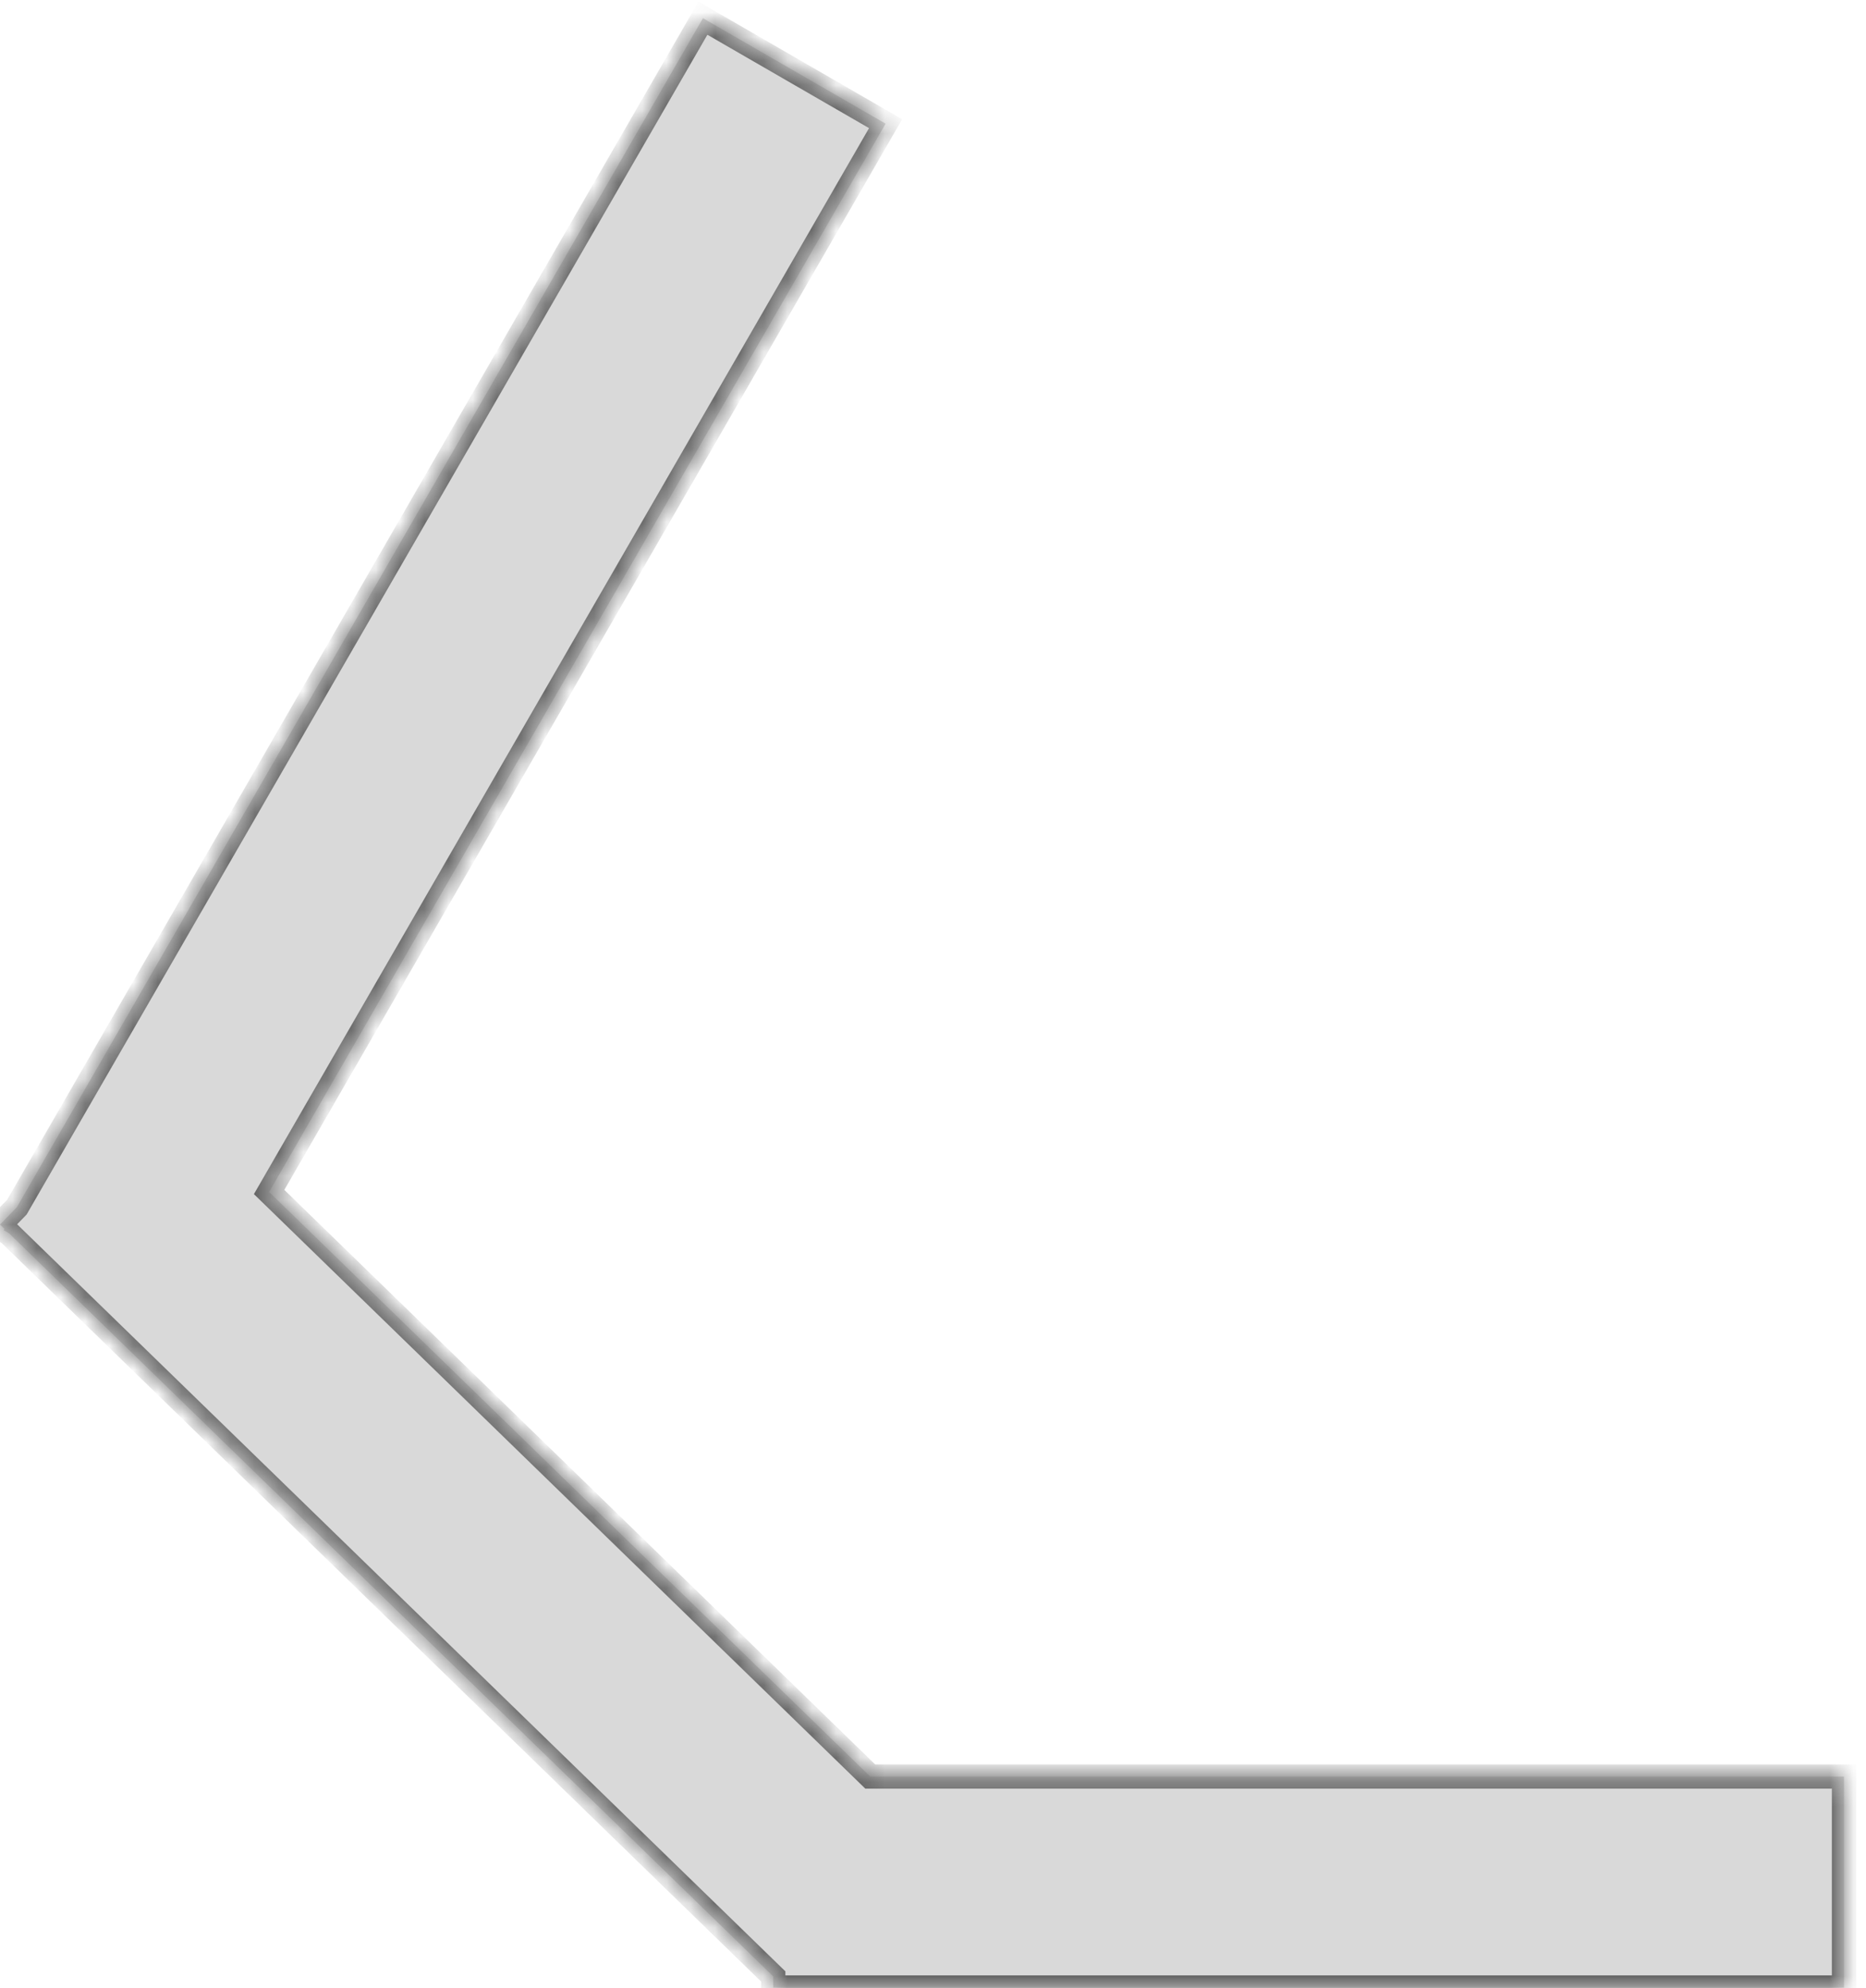 <svg width="77" height="82" viewBox="0 0 77 82" fill="none" xmlns="http://www.w3.org/2000/svg">
<mask id="path-1-inside-1_419_4230" fill="white">
<path fill-rule="evenodd" clip-rule="evenodd" d="M29.007 0.75L36.544 5.101L11.106 49.16L35.91 73.269H76.092V81.971H31.908V81.514L0.372 50.863L0.149 50.734L0.181 50.678L0 50.502L0.697 49.785L29.007 0.75Z"/>
</mask>
<path fill-rule="evenodd" clip-rule="evenodd" d="M29.007 0.75L36.544 5.101L11.106 49.16L35.91 73.269H76.092V81.971H31.908V81.514L0.372 50.863L0.149 50.734L0.181 50.678L0 50.502L0.697 49.785L29.007 0.75Z" fill="#D9D9D9"/>
<path d="M36.544 5.101L36.977 5.351L37.227 4.918L36.794 4.668L36.544 5.101ZM29.007 0.75L29.257 0.317L28.824 0.067L28.574 0.5L29.007 0.75ZM11.106 49.16L10.673 48.91L10.478 49.248L10.757 49.519L11.106 49.16ZM35.91 73.269L35.562 73.627L35.707 73.769H35.91V73.269ZM76.092 73.269H76.592V72.769H76.092V73.269ZM76.092 81.971V82.471H76.592V81.971H76.092ZM31.908 81.971H31.408V82.471H31.908V81.971ZM31.908 81.514H32.408V81.303L32.256 81.155L31.908 81.514ZM0.372 50.863L0.72 50.505L0.676 50.461L0.622 50.43L0.372 50.863ZM0.149 50.734L-0.284 50.484L-0.534 50.917L-0.101 51.167L0.149 50.734ZM0.181 50.678L0.614 50.928L0.809 50.591L0.53 50.319L0.181 50.678ZM0 50.502L-0.359 50.153L-0.707 50.512L-0.348 50.86L0 50.502ZM0.697 49.785L1.056 50.133L1.099 50.088L1.13 50.035L0.697 49.785ZM36.794 4.668L29.257 0.317L28.757 1.183L36.294 5.534L36.794 4.668ZM11.539 49.41L36.977 5.351L36.111 4.851L10.673 48.91L11.539 49.41ZM36.259 72.91L11.454 48.802L10.757 49.519L35.562 73.627L36.259 72.91ZM35.91 73.769H76.092V72.769H35.91V73.769ZM75.592 73.269V81.971H76.592V73.269H75.592ZM76.092 81.471H31.908V82.471H76.092V81.471ZM32.408 81.971V81.514H31.408V81.971H32.408ZM0.023 51.222L31.559 81.872L32.256 81.155L0.72 50.505L0.023 51.222ZM-0.101 51.167L0.122 51.296L0.622 50.43L0.399 50.301L-0.101 51.167ZM-0.252 50.428L-0.284 50.484L0.582 50.984L0.614 50.928L-0.252 50.428ZM-0.348 50.86L-0.167 51.036L0.53 50.319L0.348 50.143L-0.348 50.86ZM0.339 49.436L-0.359 50.153L0.359 50.85L1.056 50.133L0.339 49.436ZM28.574 0.5L0.264 49.535L1.13 50.035L29.44 1L28.574 0.5Z" fill="#646464" mask="url(#path-1-inside-1_419_4230)"/>
</svg>
